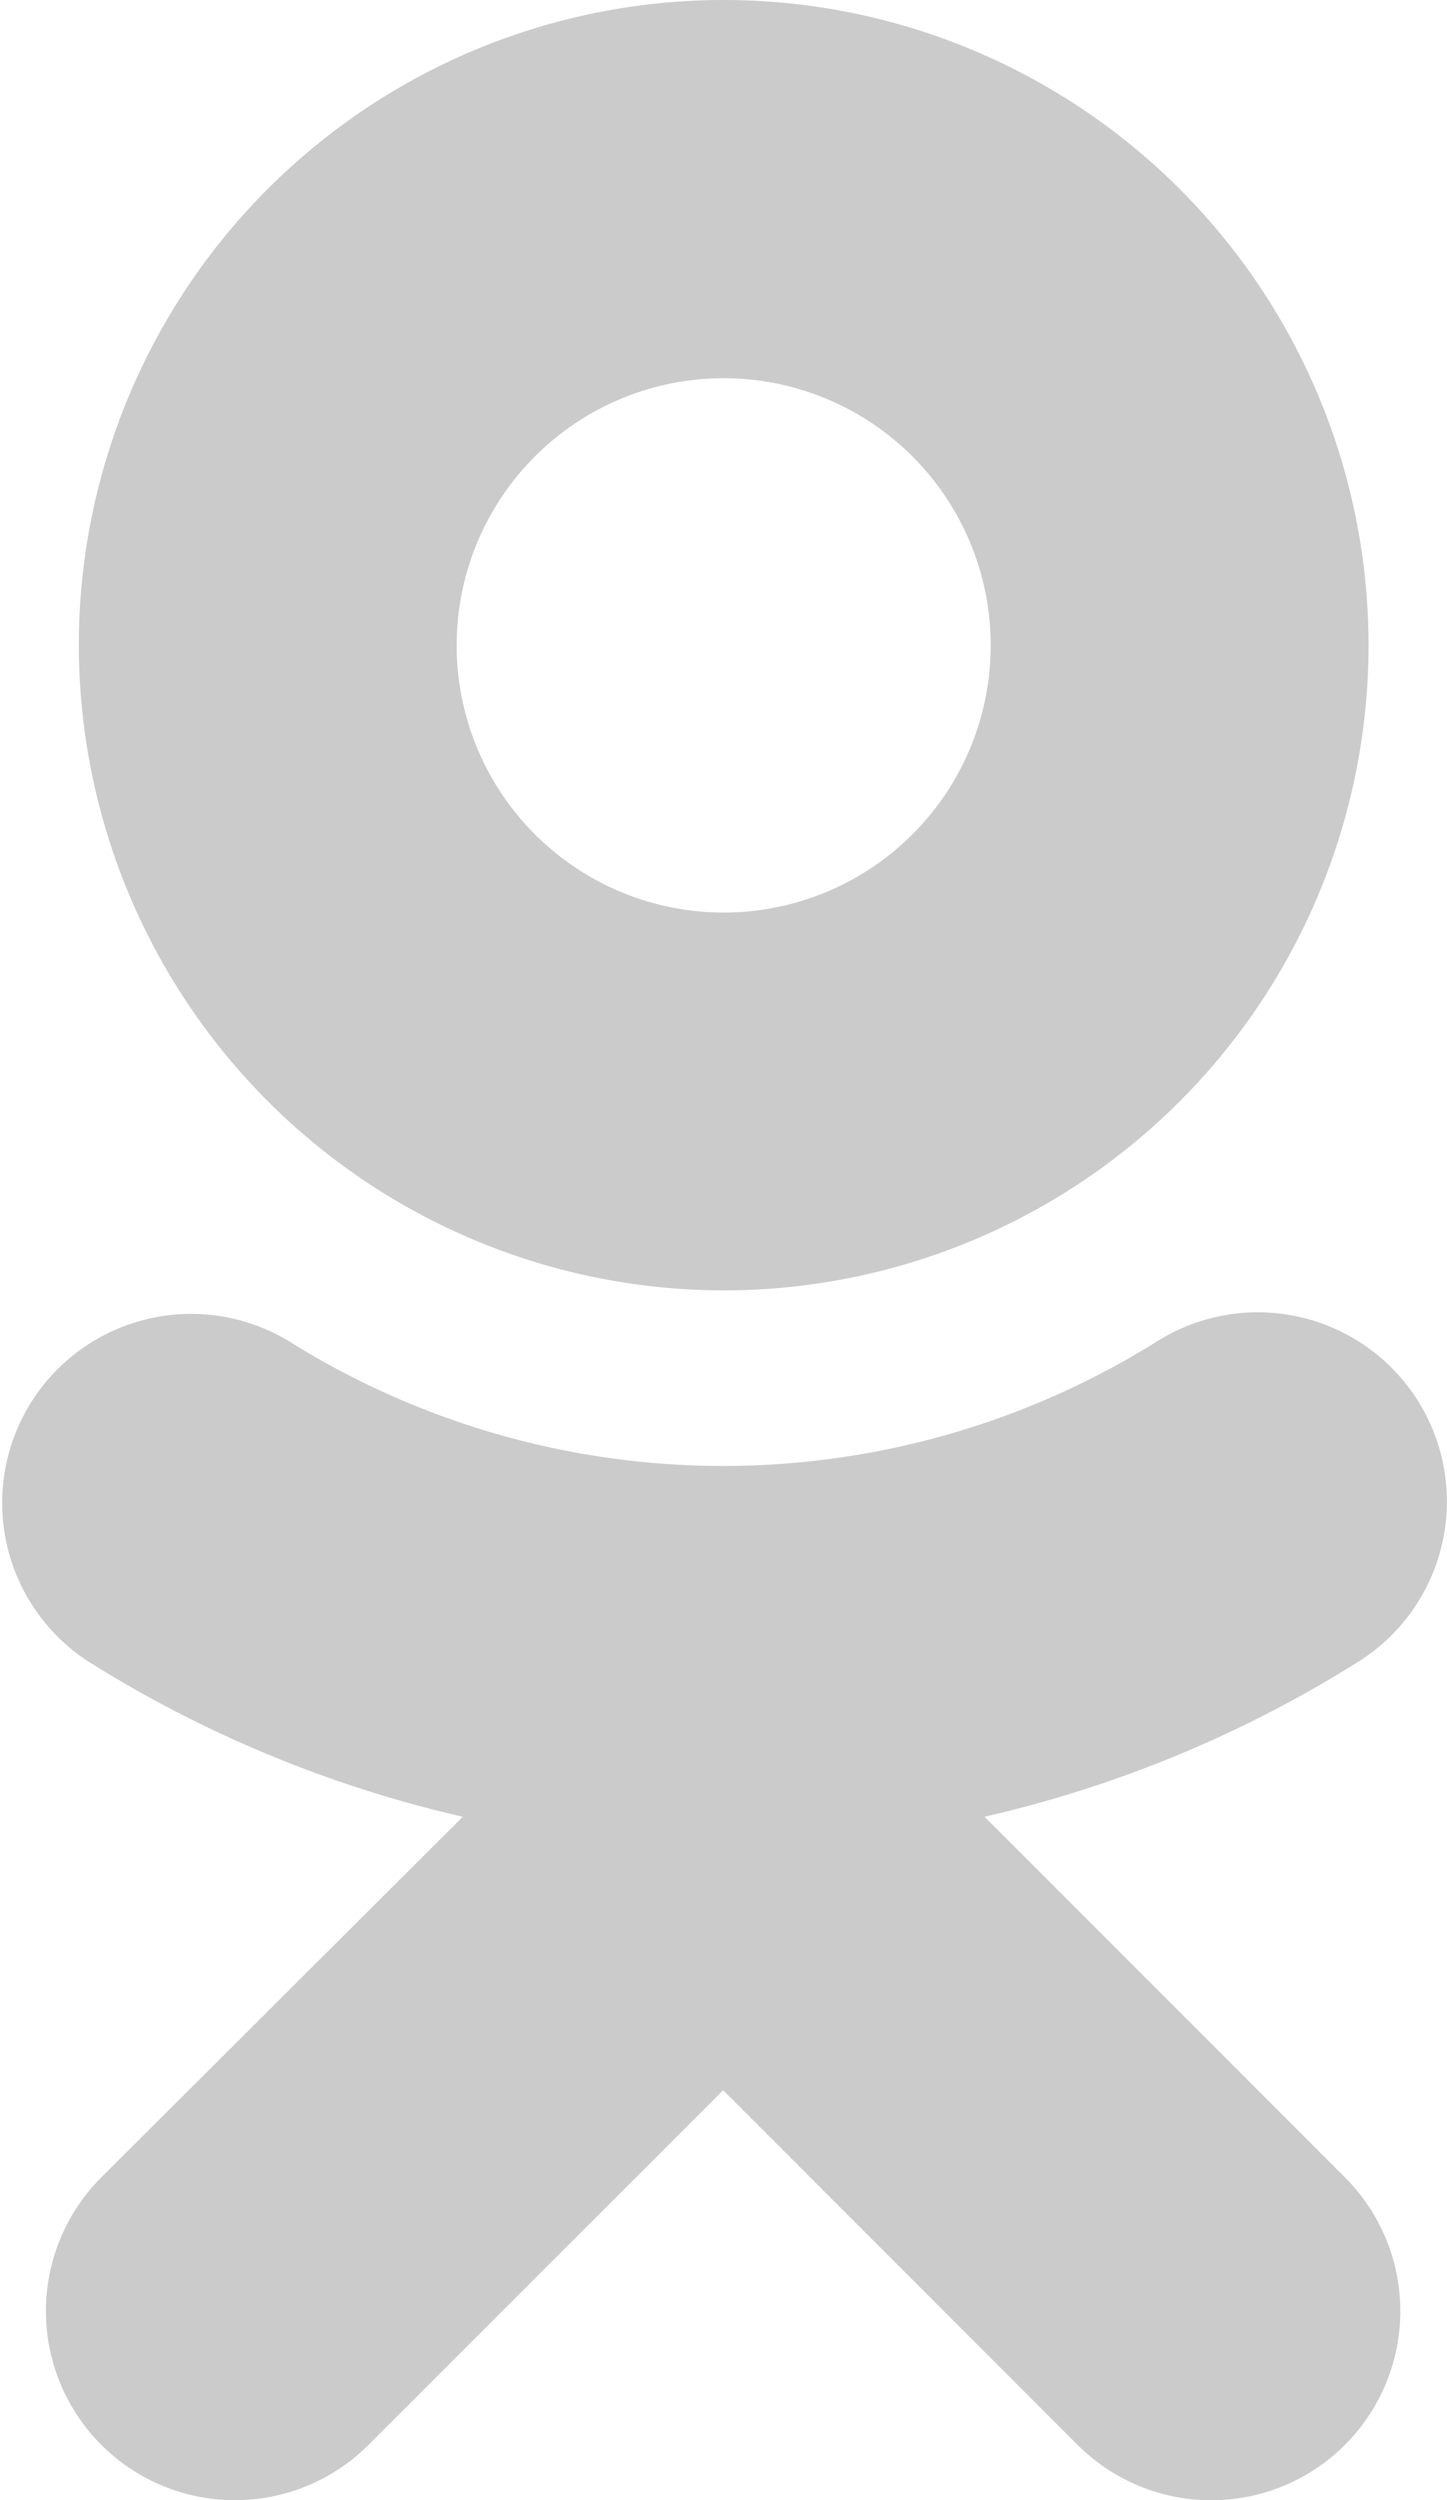 <svg xmlns="http://www.w3.org/2000/svg" viewBox="0 0 80.04 138.22">
	<title>ok</title>
		<g id="Слой_2" data-name="Слой 2">
			<g id="Var2">
				<g id="Иконки">
					<g id="ok">
						<path d="M40,71.34A35.67,35.67,0,1,0,4.36,35.67h0A35.7,35.7,0,0,0,40,71.34Zm0-50.43A14.77,14.77,0,1,1,25.26,35.68,14.77,14.77,0,0,1,40,20.91Z" fill="#cbcbcb"/>
						<path d="M54.46,100.44a67,67,0,0,0,20.69-8.58A10.45,10.45,0,1,0,64,74.16a45.27,45.27,0,0,1-48,0A10.45,10.45,0,0,0,4.89,91.86a67.09,67.09,0,0,0,20.71,8.58l-20,19.94a10.45,10.45,0,0,0,14.79,14.78L40,115.56l19.6,19.6A10.45,10.45,0,0,0,74.4,120.38Z" fill="#cbcbcb"/></g></g></g></g></svg>